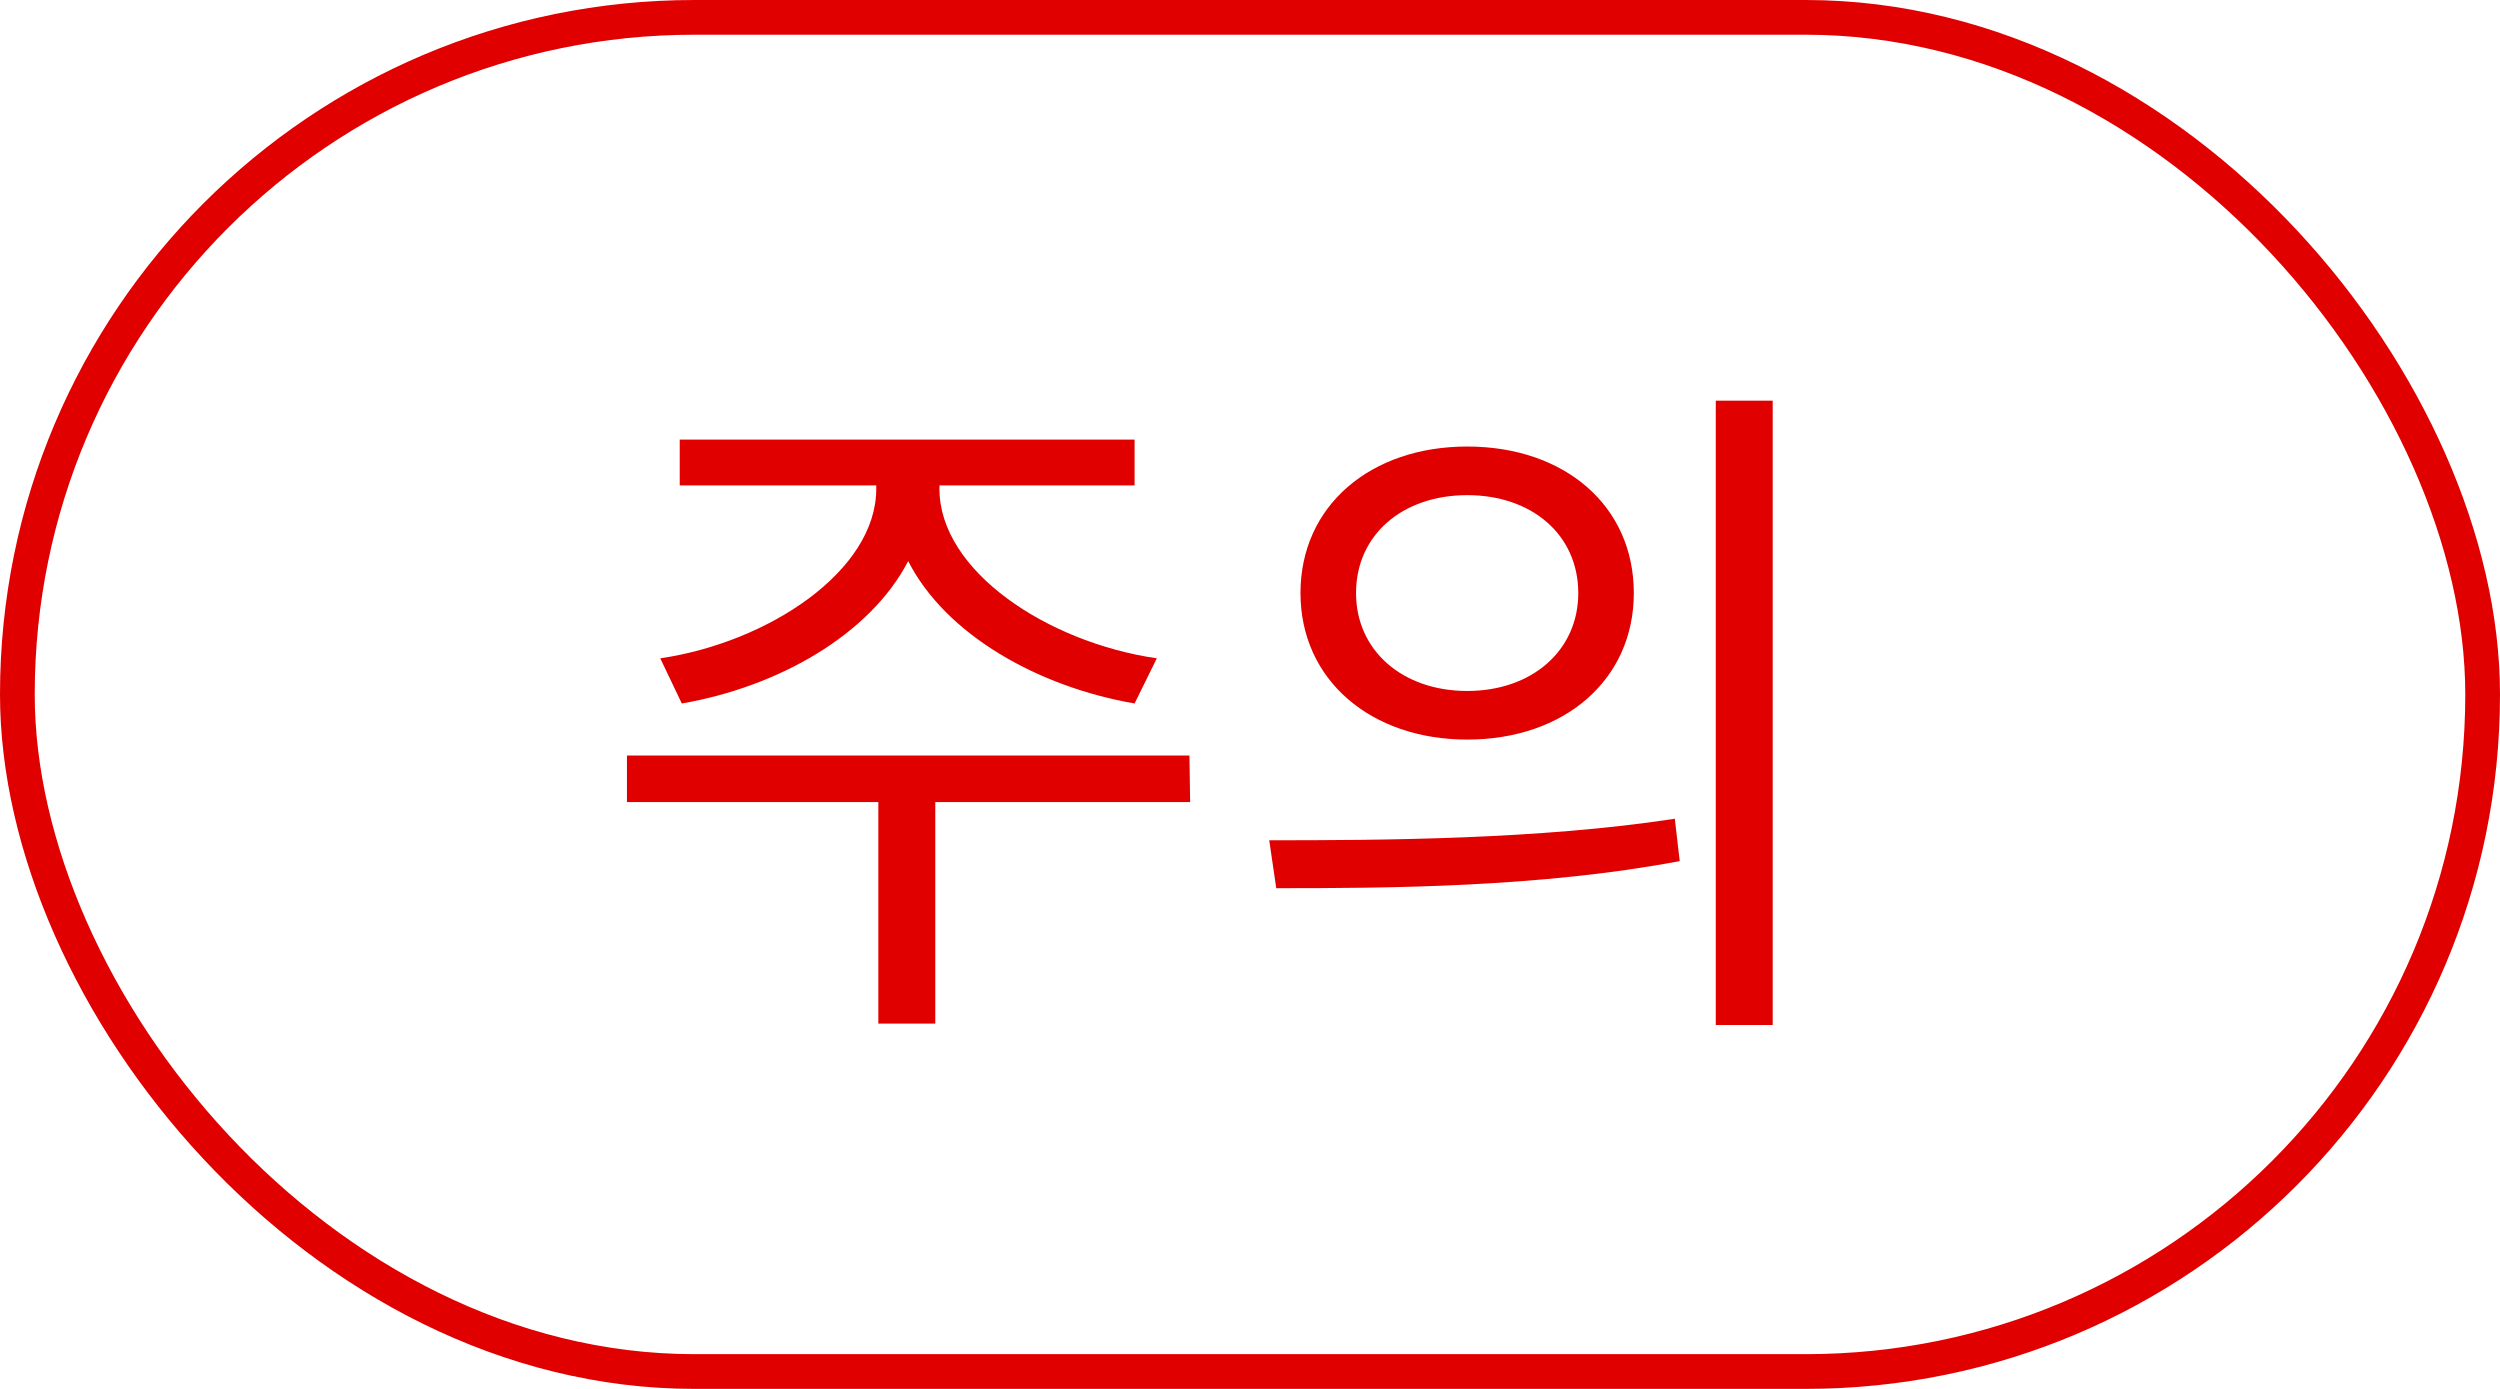 <svg width="36" height="20" viewBox="0 0 36 20" fill="none" xmlns="http://www.w3.org/2000/svg">
<rect x="0.25" y="0.25" width="35.5" height="19.5" rx="9.75" stroke="#E10000" stroke-width="0.5"/>
<path d="M9.818 10.13C11.208 9.89 12.528 9.14 13.078 8.08C13.618 9.14 14.948 9.89 16.338 10.13L16.658 9.48C15.078 9.25 13.528 8.22 13.528 7.04V6.99H16.338V6.33H9.788V6.99H12.618V7.04C12.618 8.22 11.068 9.25 9.508 9.48L9.818 10.13ZM17.128 10.88H9.028V11.55H12.648V14.74H13.468V11.55H17.138L17.128 10.88ZM21.128 6.43C19.738 6.43 18.727 7.28 18.727 8.54C18.727 9.79 19.738 10.65 21.128 10.65C22.527 10.65 23.527 9.79 23.527 8.54C23.527 7.28 22.527 6.43 21.128 6.43ZM21.128 7.13C22.058 7.13 22.727 7.7 22.727 8.54C22.727 9.37 22.058 9.95 21.128 9.95C20.198 9.95 19.527 9.37 19.527 8.54C19.527 7.7 20.198 7.13 21.128 7.13ZM24.707 5.77V14.76H25.527V5.77H24.707ZM18.378 12.79C19.997 12.79 22.168 12.78 24.188 12.4L24.117 11.79C22.157 12.09 19.907 12.1 18.277 12.1L18.378 12.79Z" fill="#E10000"/>
</svg>

